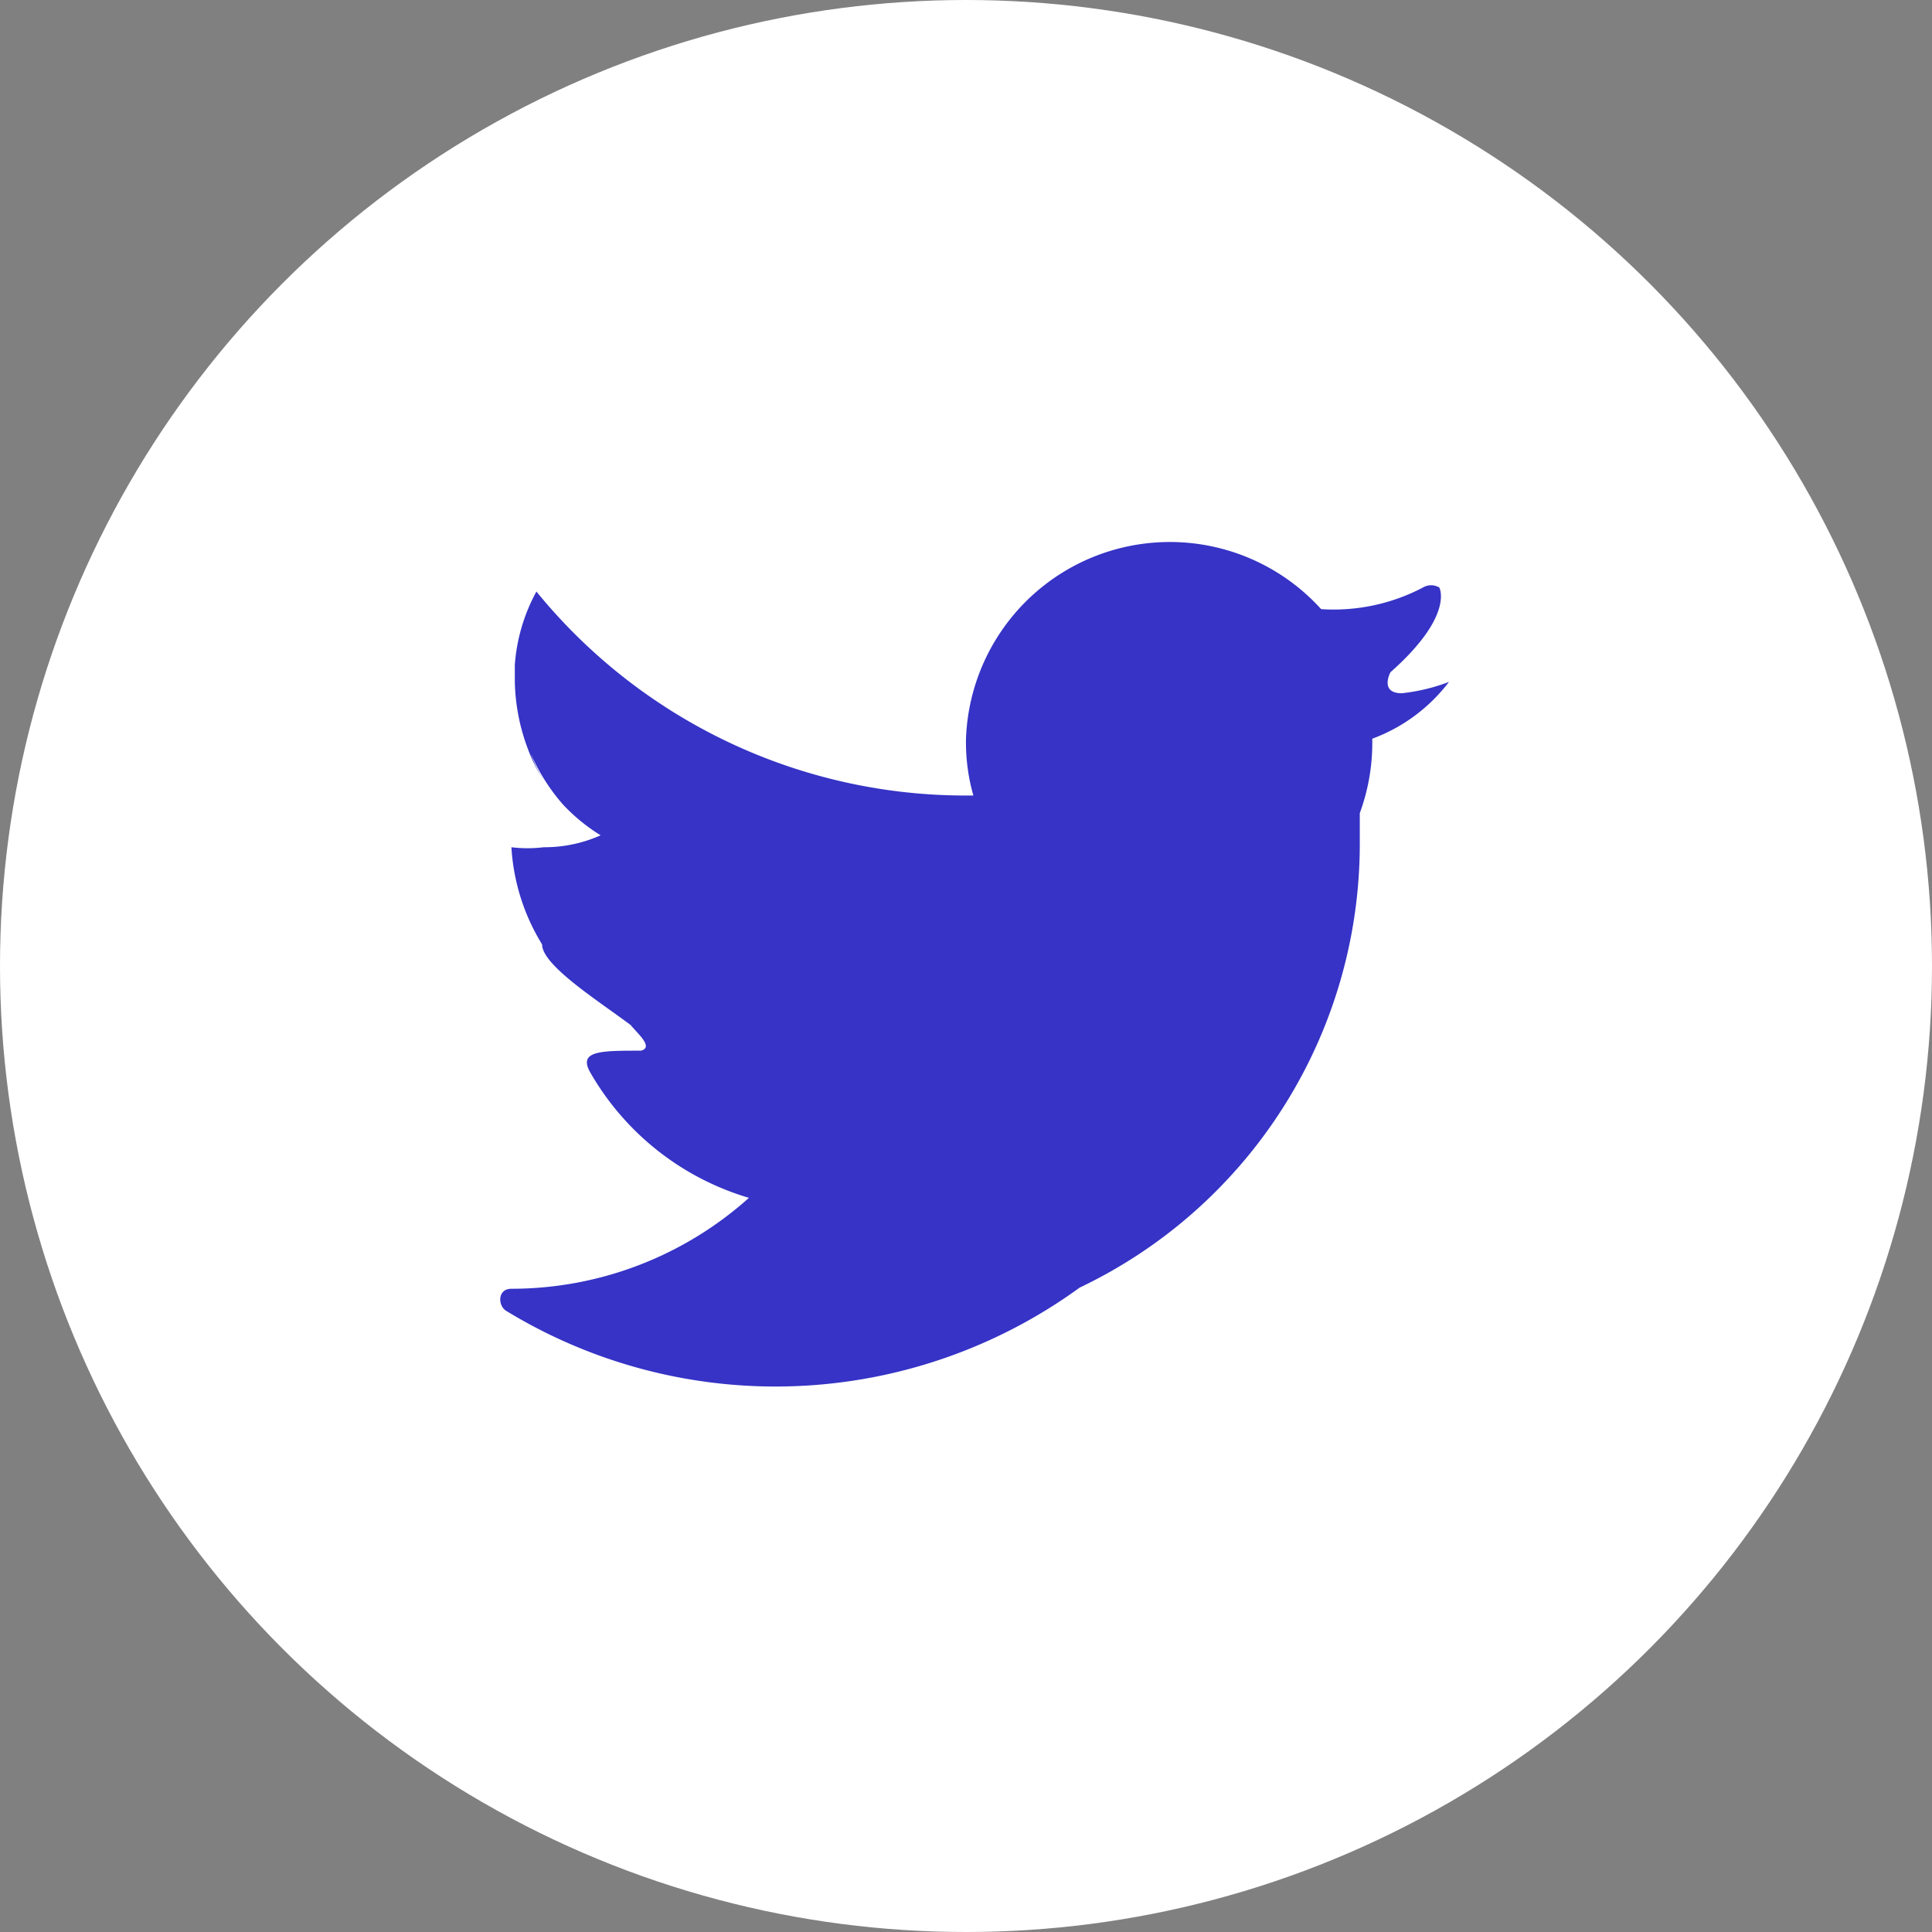 <svg xmlns="http://www.w3.org/2000/svg" viewBox="0 0 34 34"><rect x="0" y="0" width="34" height="34" fill="#808080" stroke="none"/><defs><style>.cls-1{fill:#fff;}.cls-2{fill:#3633c6;}</style></defs><title>资源 14</title><g id="图层_2" data-name="图层 2"><g id="图层_1-2" data-name="图层 1"><circle class="cls-1" cx="17" cy="17" r="17"/><path class="cls-2" d="M25.5,12a3.32,3.32,0,0,1-.83.2c-.4,0-.2-.37-.2-.37,1.13-1,.86-1.49.86-1.49a.28.28,0,0,0-.29,0,3.38,3.38,0,0,1-1.79.38A3.59,3.59,0,0,0,17,13a3.4,3.4,0,0,0,.13,1H17a9.74,9.74,0,0,1-7.56-3.59,3.17,3.17,0,0,0-.38,1.29c0,.1,0,.2,0,.3a3.54,3.54,0,0,0,.23,1.18v0a2.73,2.73,0,0,0,.27.54,2.43,2.43,0,0,1-.22-.46,3.43,3.43,0,0,0,.56.89h0a3.22,3.22,0,0,0,.67.55,2.42,2.42,0,0,1-1,.21A2.35,2.35,0,0,1,9,14.91a3.67,3.67,0,0,0,.54,1.71c0,.37,1,1,1.56,1.42.12.15.41.39.18.45-.7,0-1.1,0-.9.37a4.78,4.78,0,0,0,2.8,2.22A6.26,6.26,0,0,1,9,22.68c-.25,0-.24.3-.09.39A9.1,9.1,0,0,0,19,22.66a8.65,8.65,0,0,0,4.93-7.82c0-.18,0-.35,0-.53a3.58,3.58,0,0,0,.22-1.23V13A3,3,0,0,0,25.5,12Z"/></g></g></svg>